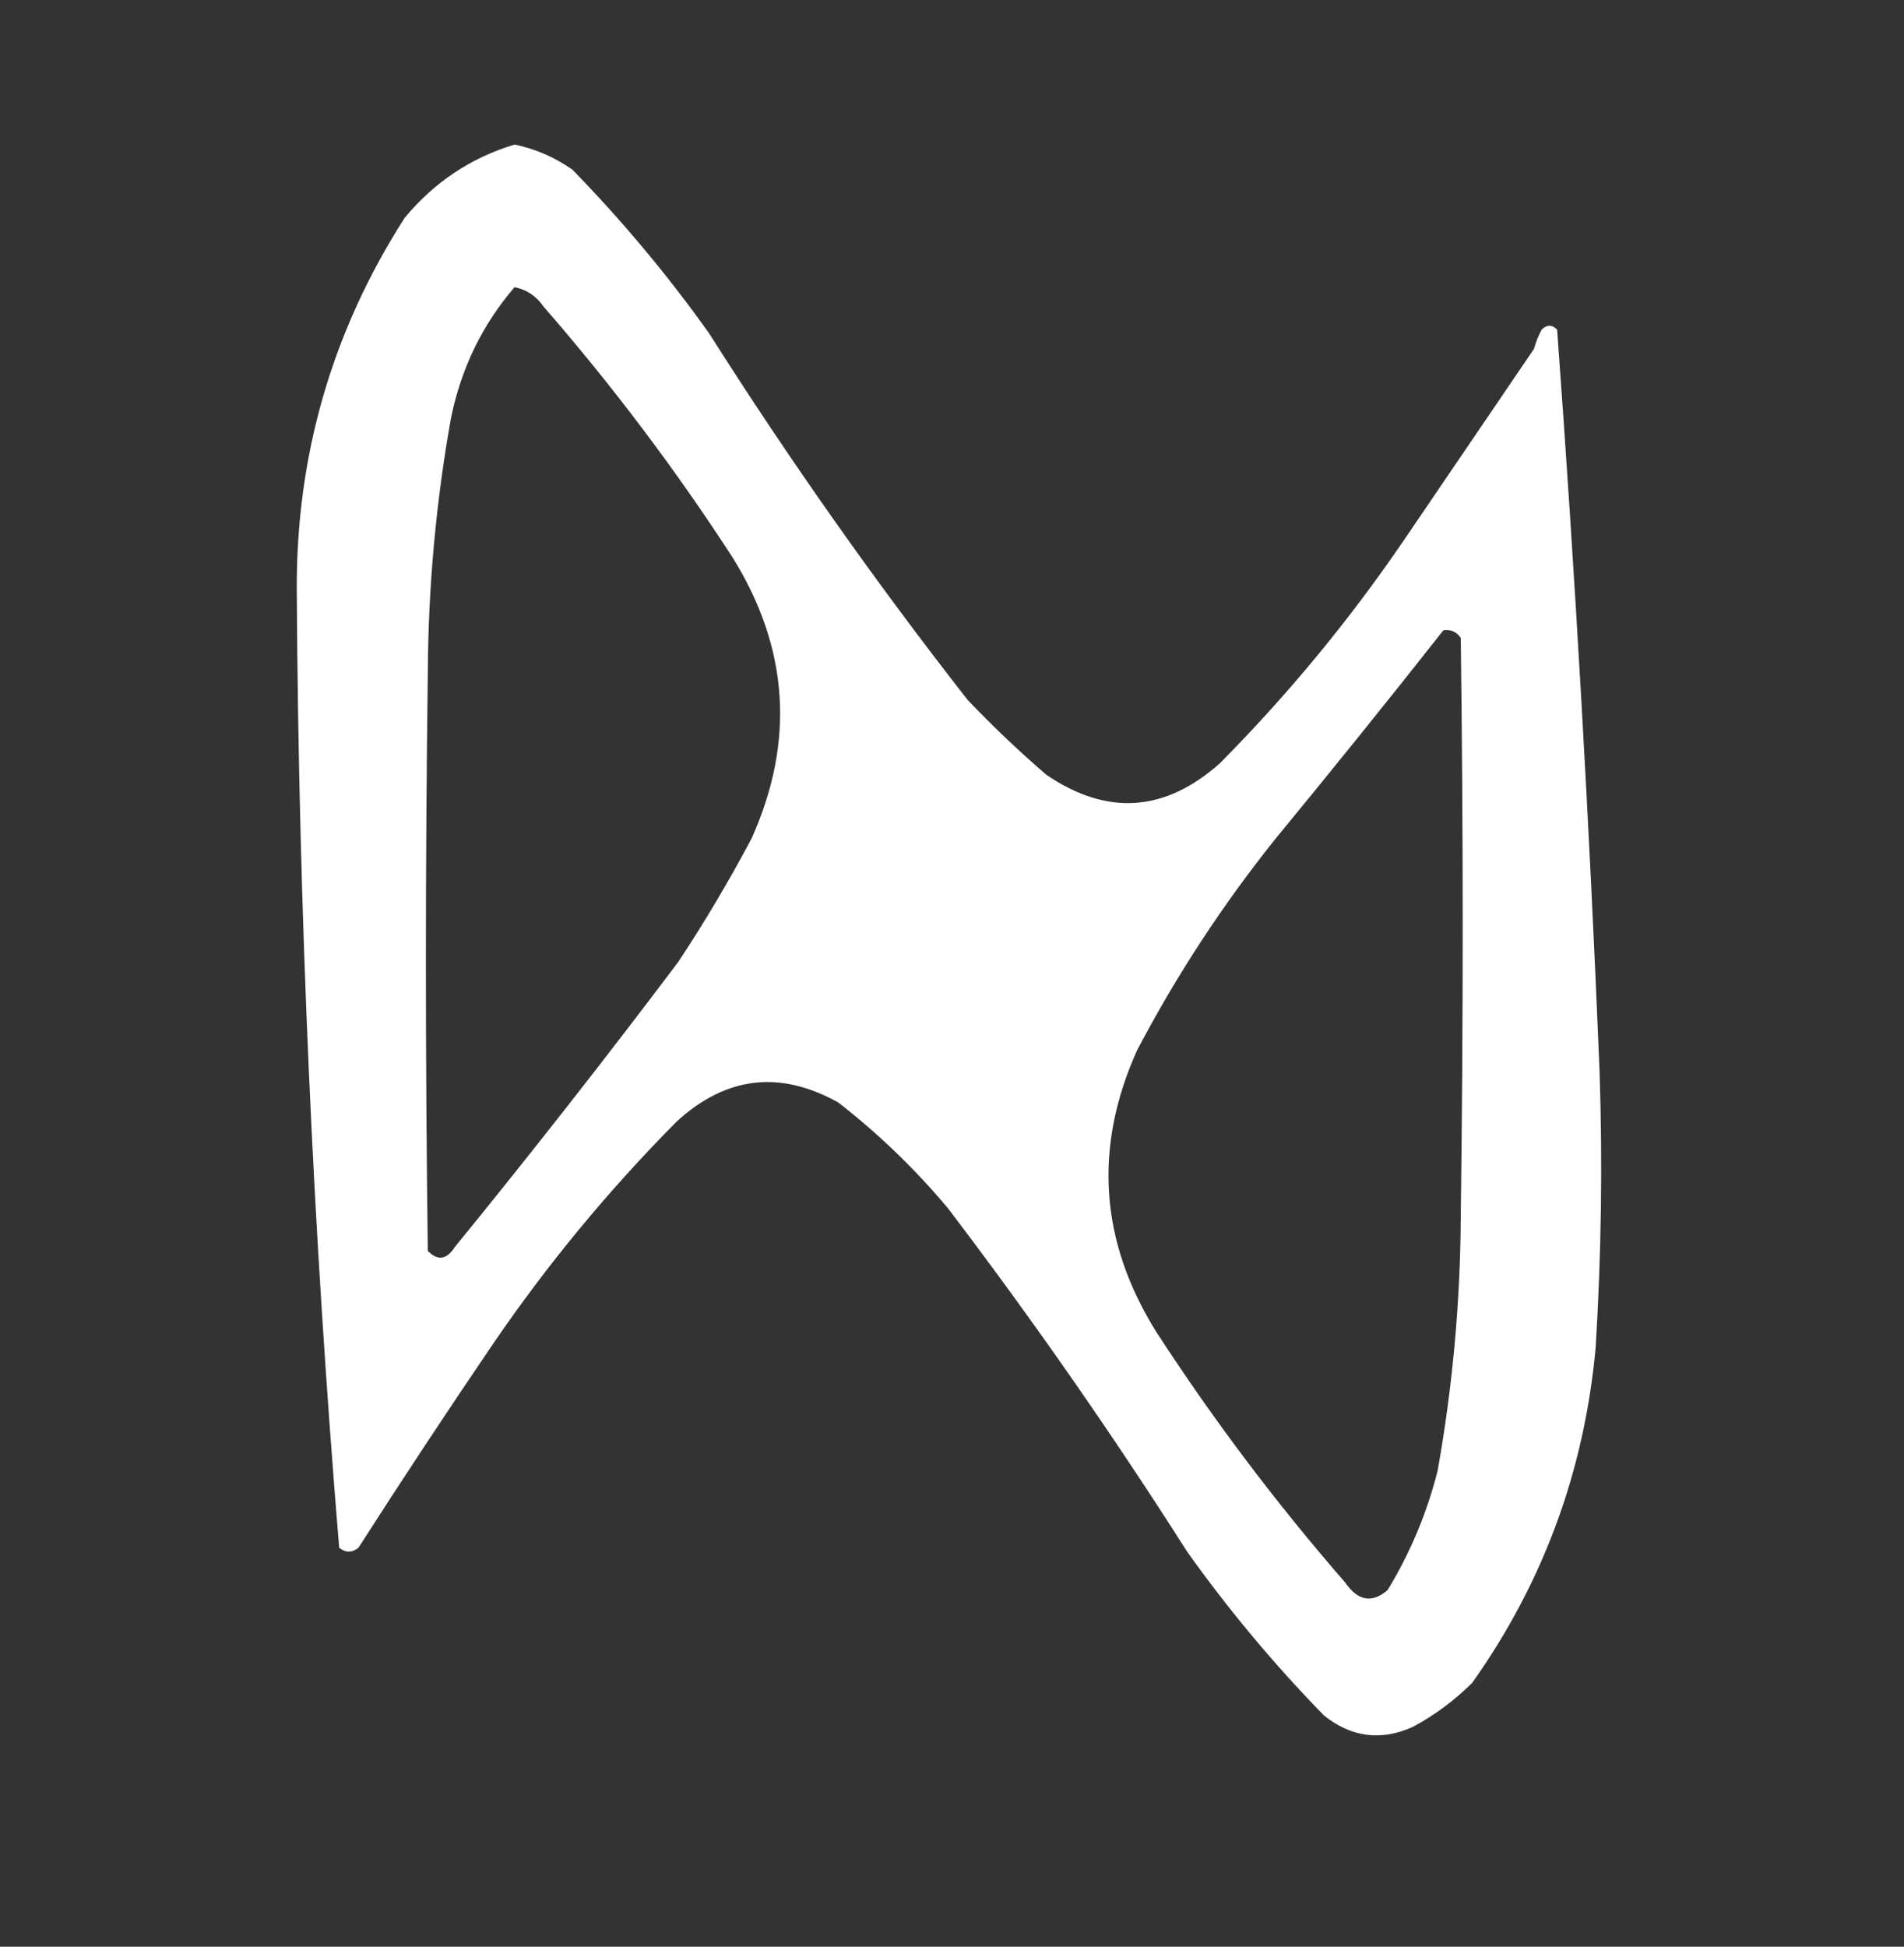 <?xml version="1.0" encoding="UTF-8"?>
<!DOCTYPE svg PUBLIC "-//W3C//DTD SVG 1.1//EN" "http://www.w3.org/Graphics/SVG/1.1/DTD/svg11.dtd">
<svg xmlns="http://www.w3.org/2000/svg" version="1.1" width="494px" height="505px" style="shape-rendering:geometricPrecision; text-rendering:geometricPrecision; image-rendering:optimizeQuality; fill-rule:evenodd; clip-rule:evenodd" xmlns:xlink="http://www.w3.org/1999/xlink">
<rect width="100%" height="100%" fill="#333333" stroke="none"/>
<g><path style="opacity:1" fill="#fefffe" d="M 133.5,37.5 C 138.897,38.608 143.897,40.775 148.5,44C 161.463,57.29 173.296,71.457 184,86.5C 204.778,119.276 227.111,150.942 251,181.5C 257.531,188.365 264.364,194.865 271.5,201C 287.232,211.692 302.232,210.692 316.5,198C 334.124,180.215 349.957,161.049 364,140.5C 375.333,123.833 386.667,107.167 398,90.5C 398.471,88.754 399.138,87.087 400,85.5C 401.333,84.167 402.667,84.167 404,85.5C 408.7,149.439 412.367,213.439 415,277.5C 415.809,301.517 415.476,325.517 414,349.5C 411.099,381.491 400.432,410.491 382,436.5C 377.397,441.104 372.23,444.938 366.5,448C 358.273,451.682 350.606,450.682 343.5,445C 330.537,431.71 318.704,417.544 308,402.5C 288.565,371.96 267.899,342.294 246,313.5C 237.464,303.297 227.964,294.13 217.5,286C 202.342,277.531 188.342,279.197 175.5,291C 157.876,308.785 142.043,327.951 128,348.5C 116.073,366.029 104.406,383.695 93,401.5C 91.333,402.833 89.667,402.833 88,401.5C 81.164,318.962 77.498,236.296 77,153.5C 76.762,118.336 86.095,86.002 105,56.5C 112.676,47.258 122.176,40.925 133.5,37.5 Z M 133.5,74.5 C 136.64,75.129 139.14,76.796 141,79.5C 158.871,100.033 175.204,121.7 190,144.5C 204.656,167.965 206.323,192.298 195,217.5C 189.17,228.497 182.837,239.164 176,249.5C 157.149,274.529 137.816,299.196 118,323.5C 115.892,326.79 113.559,327.123 111,324.5C 110.333,274.5 110.333,224.5 111,174.5C 111.108,152.316 113.108,130.316 117,108.5C 119.629,95.58 125.129,84.246 133.5,74.5 Z M 374.5,163.5 C 376.451,163.227 377.951,163.893 379,165.5C 379.667,215.5 379.667,265.5 379,315.5C 378.892,337.684 376.892,359.684 373,381.5C 370.222,392.507 365.888,402.84 360,412.5C 355.96,415.969 352.293,415.303 349,410.5C 331.129,389.967 314.796,368.3 300,345.5C 285.344,322.035 283.677,297.702 295,272.5C 305.259,252.97 317.259,234.637 331,217.5C 345.713,199.626 360.213,181.626 374.5,163.5 Z"/></g>
</svg>
